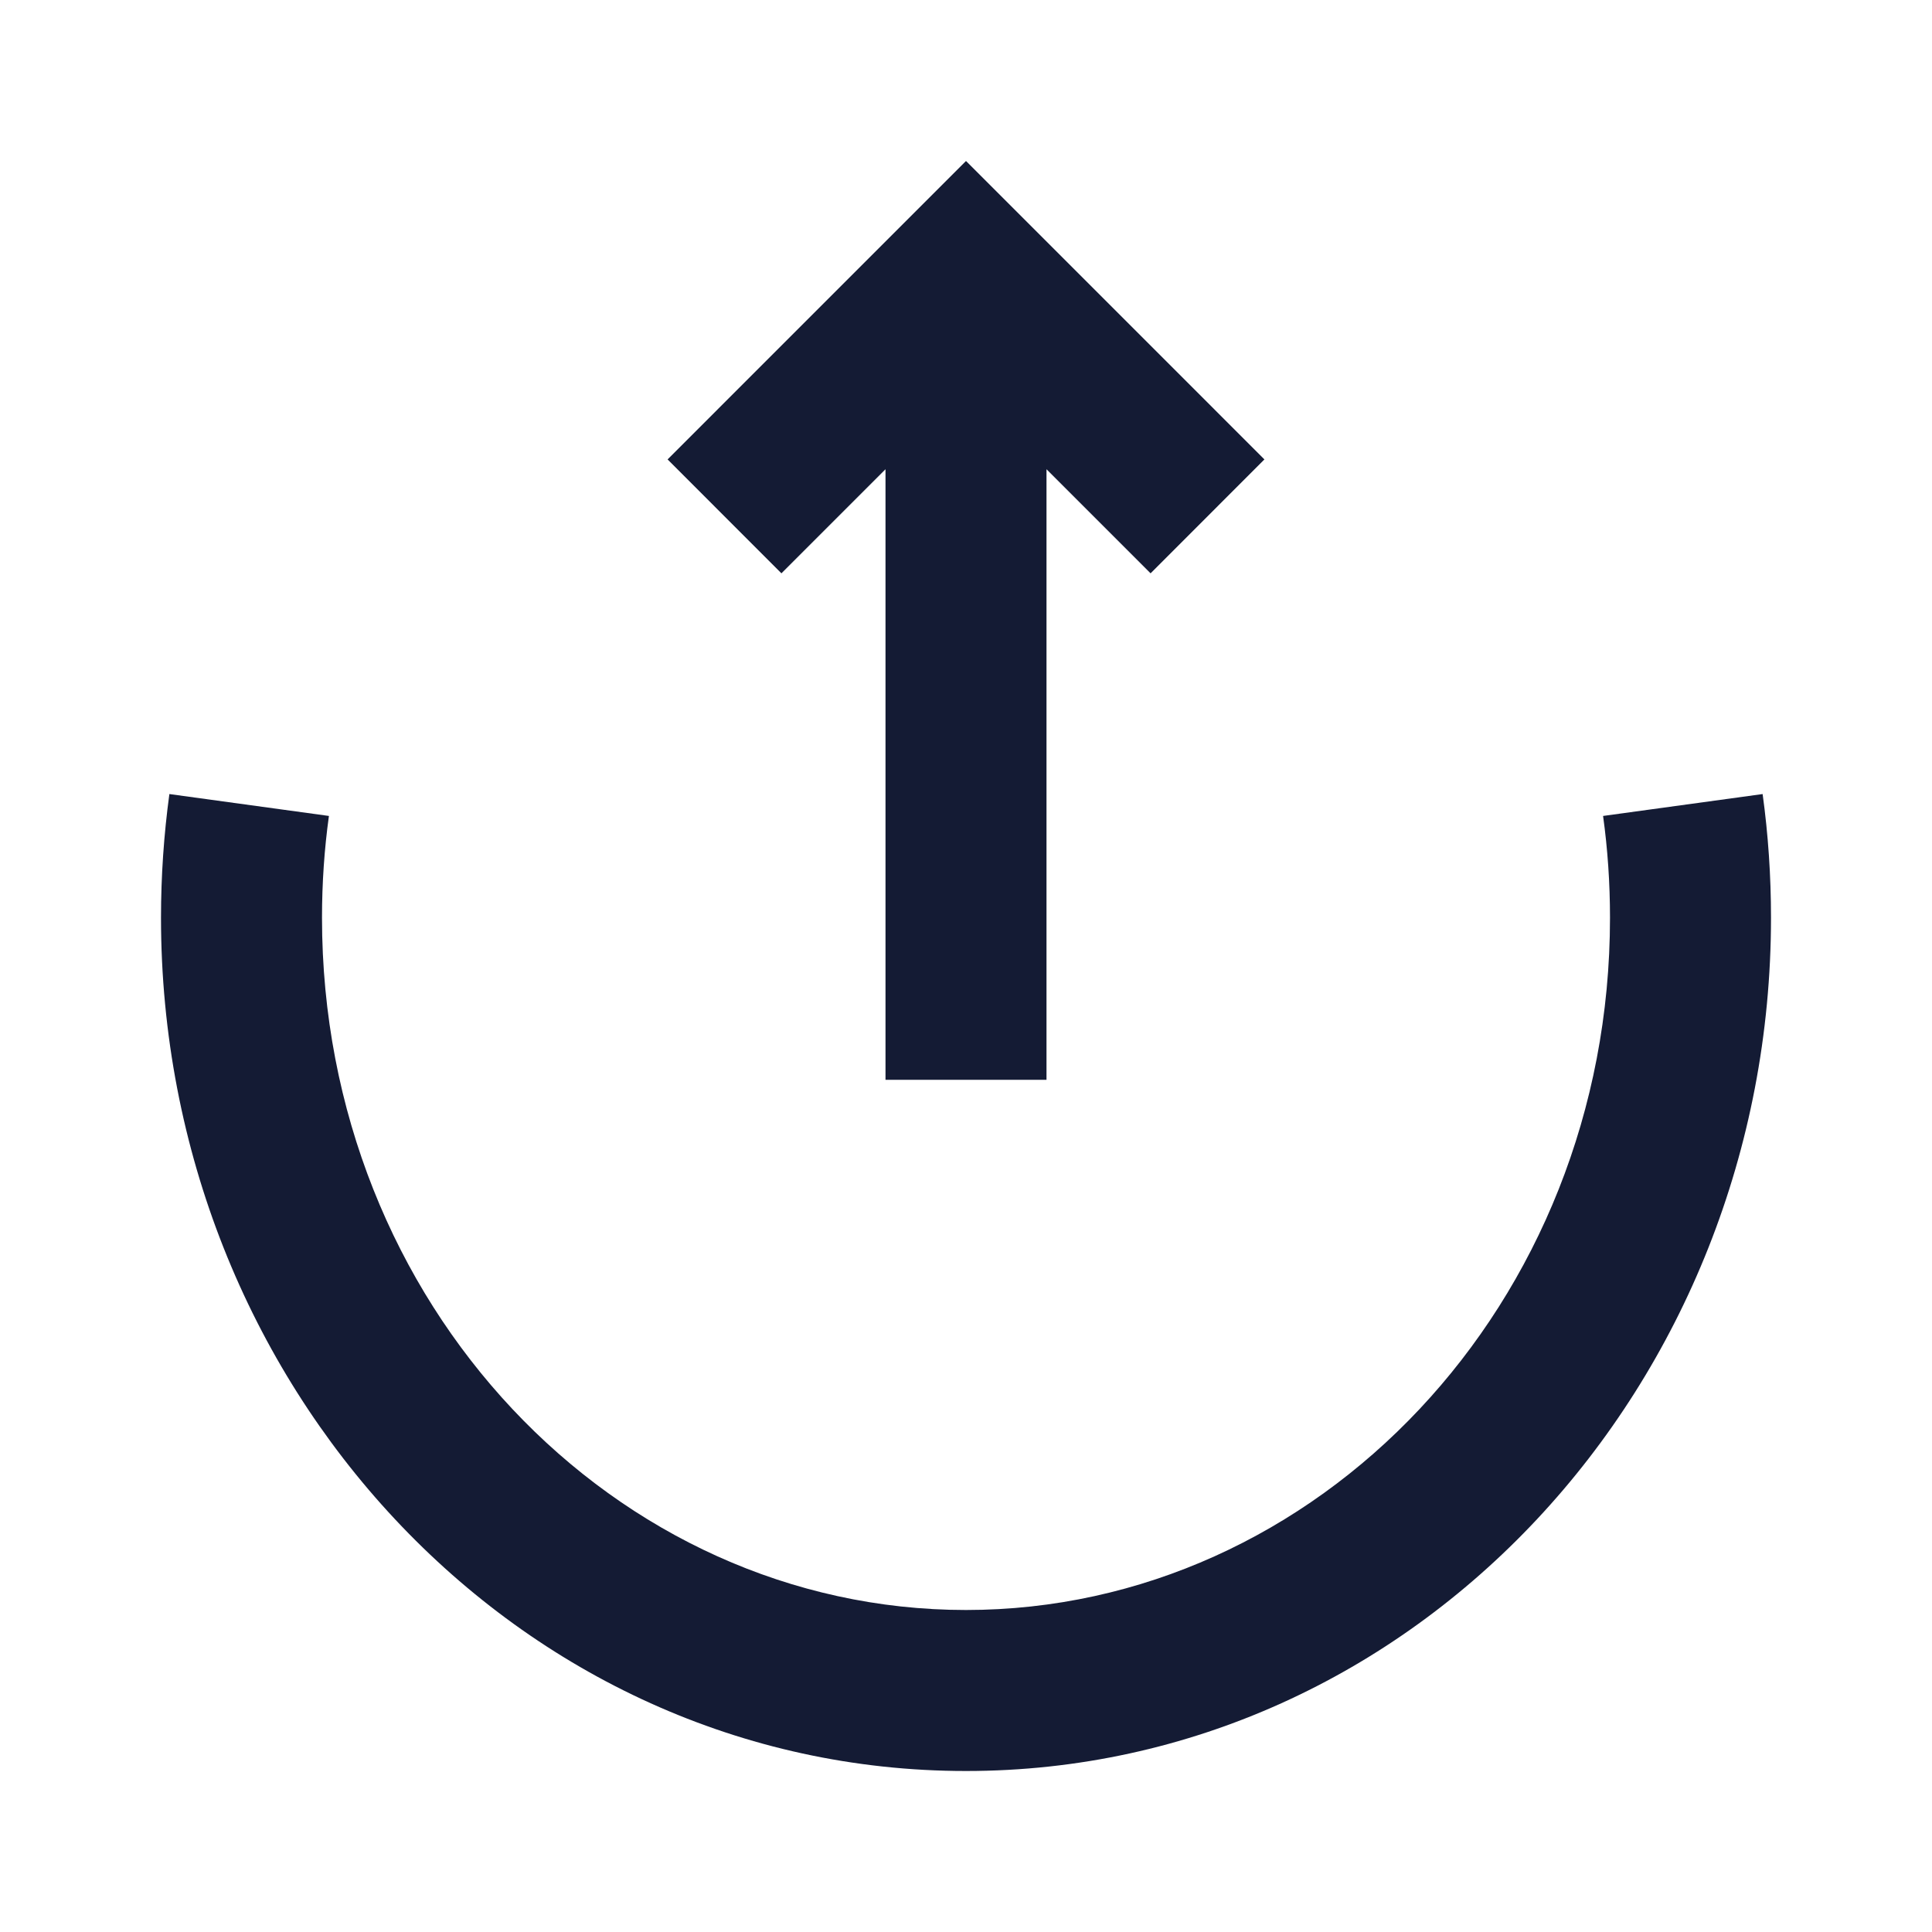 <svg width="24" height="24" viewBox="0 0 24 24" fill="none" xmlns="http://www.w3.org/2000/svg">
<path fill-rule="evenodd" clip-rule="evenodd" d="M20 11.4C20 10.97 19.971 10.548 19.914 10.136L21.896 9.864C21.965 10.366 22 10.879 22 11.4C22 17.192 17.583 22 12 22C6.417 22 2 17.192 2 11.4C2 10.879 2.036 10.366 2.104 9.864L4.086 10.136C4.029 10.548 4 10.97 4 11.4C4 16.211 7.642 20 12 20C16.358 20 20 16.211 20 11.4Z" fill="#141B34"/>
<path fill-rule="evenodd" clip-rule="evenodd" d="M12 2L15.707 5.707L14.293 7.122L13 5.829L13 13.414H11L11 5.829L9.707 7.122L8.293 5.707L12 2Z" fill="#141B34"/>
</svg>
